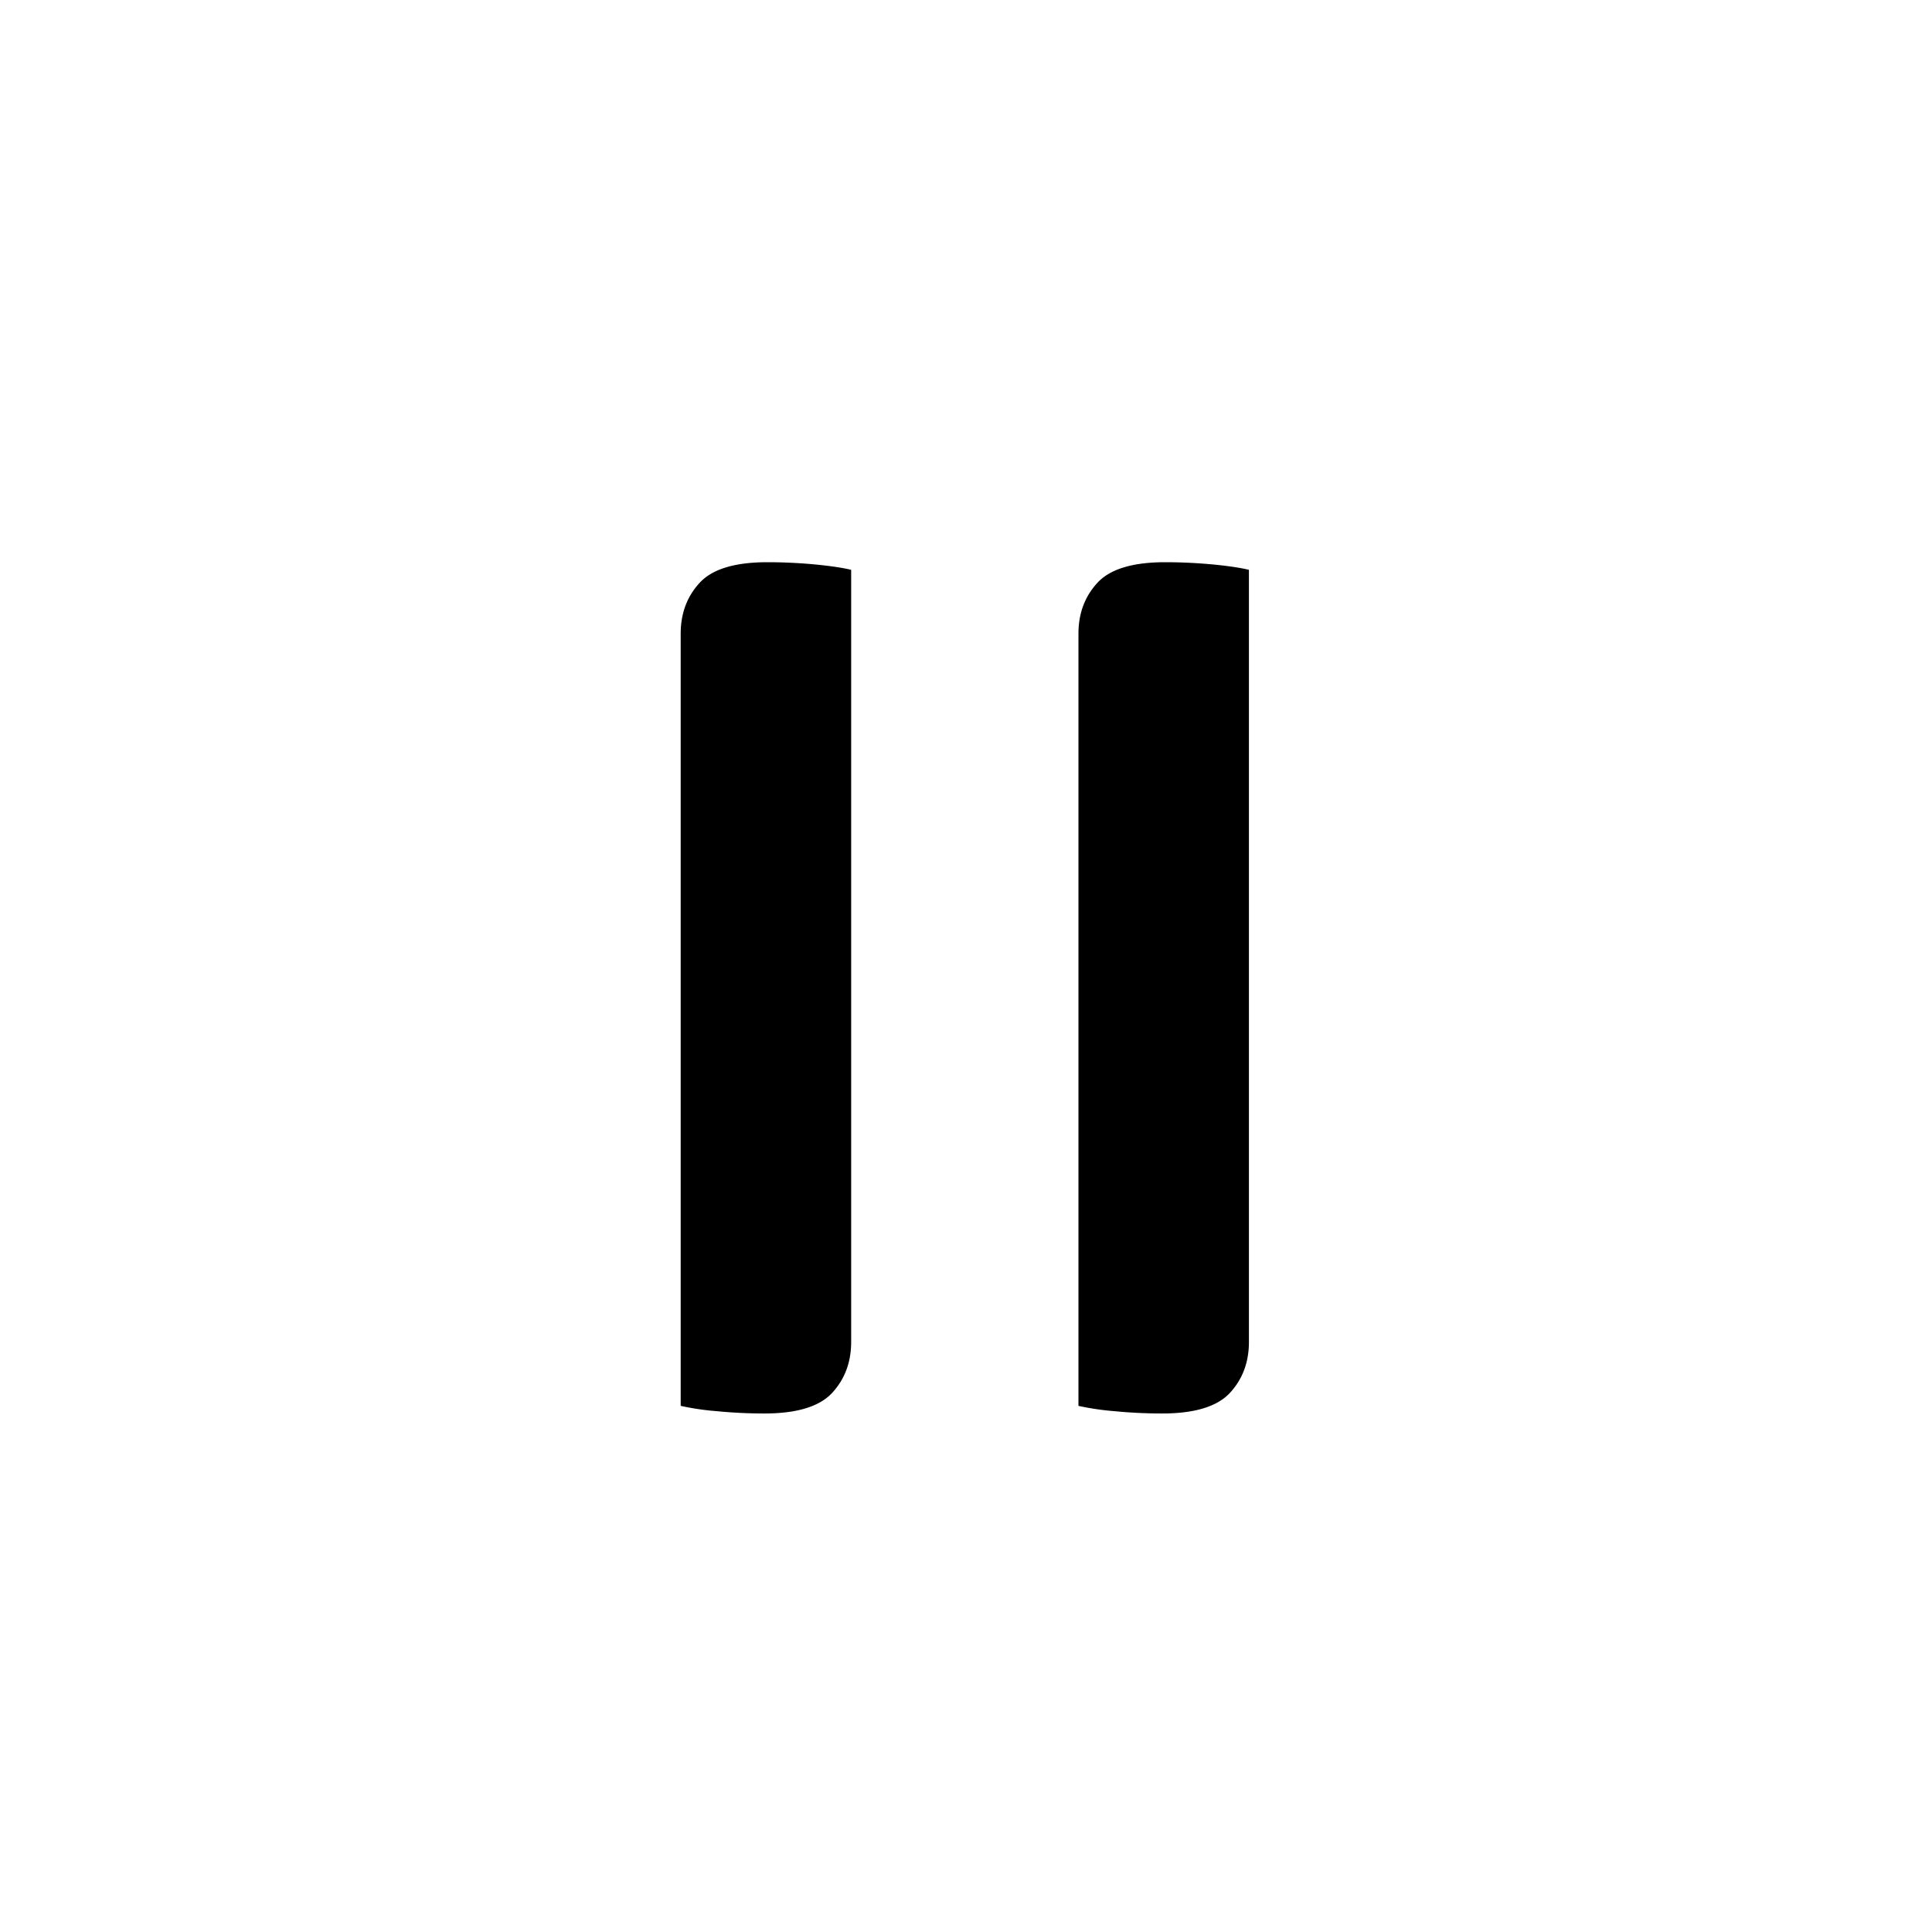 <svg xmlns="http://www.w3.org/2000/svg" viewBox="0 0 34 34"><path d="M20.452 24.875c-.286 0-.567-.014-.843-.041a4.64 4.64 0 0 1-.63-.093V11.153c0-.357.111-.656.335-.898.223-.241.62-.361 1.192-.361.285 0 .567.014.844.04.276.027.486.059.629.094v13.587c0 .358-.112.657-.335.898-.223.24-.62.362-1.192.362zm-7 0c-.286 0-.567-.014-.843-.041a4.64 4.64 0 0 1-.63-.093V11.153c0-.357.111-.656.335-.898.223-.241.62-.361 1.192-.361.285 0 .566.014.844.04.276.027.486.059.629.094v13.587c0 .358-.112.657-.335.898-.223.24-.62.362-1.192.362z"/></svg>